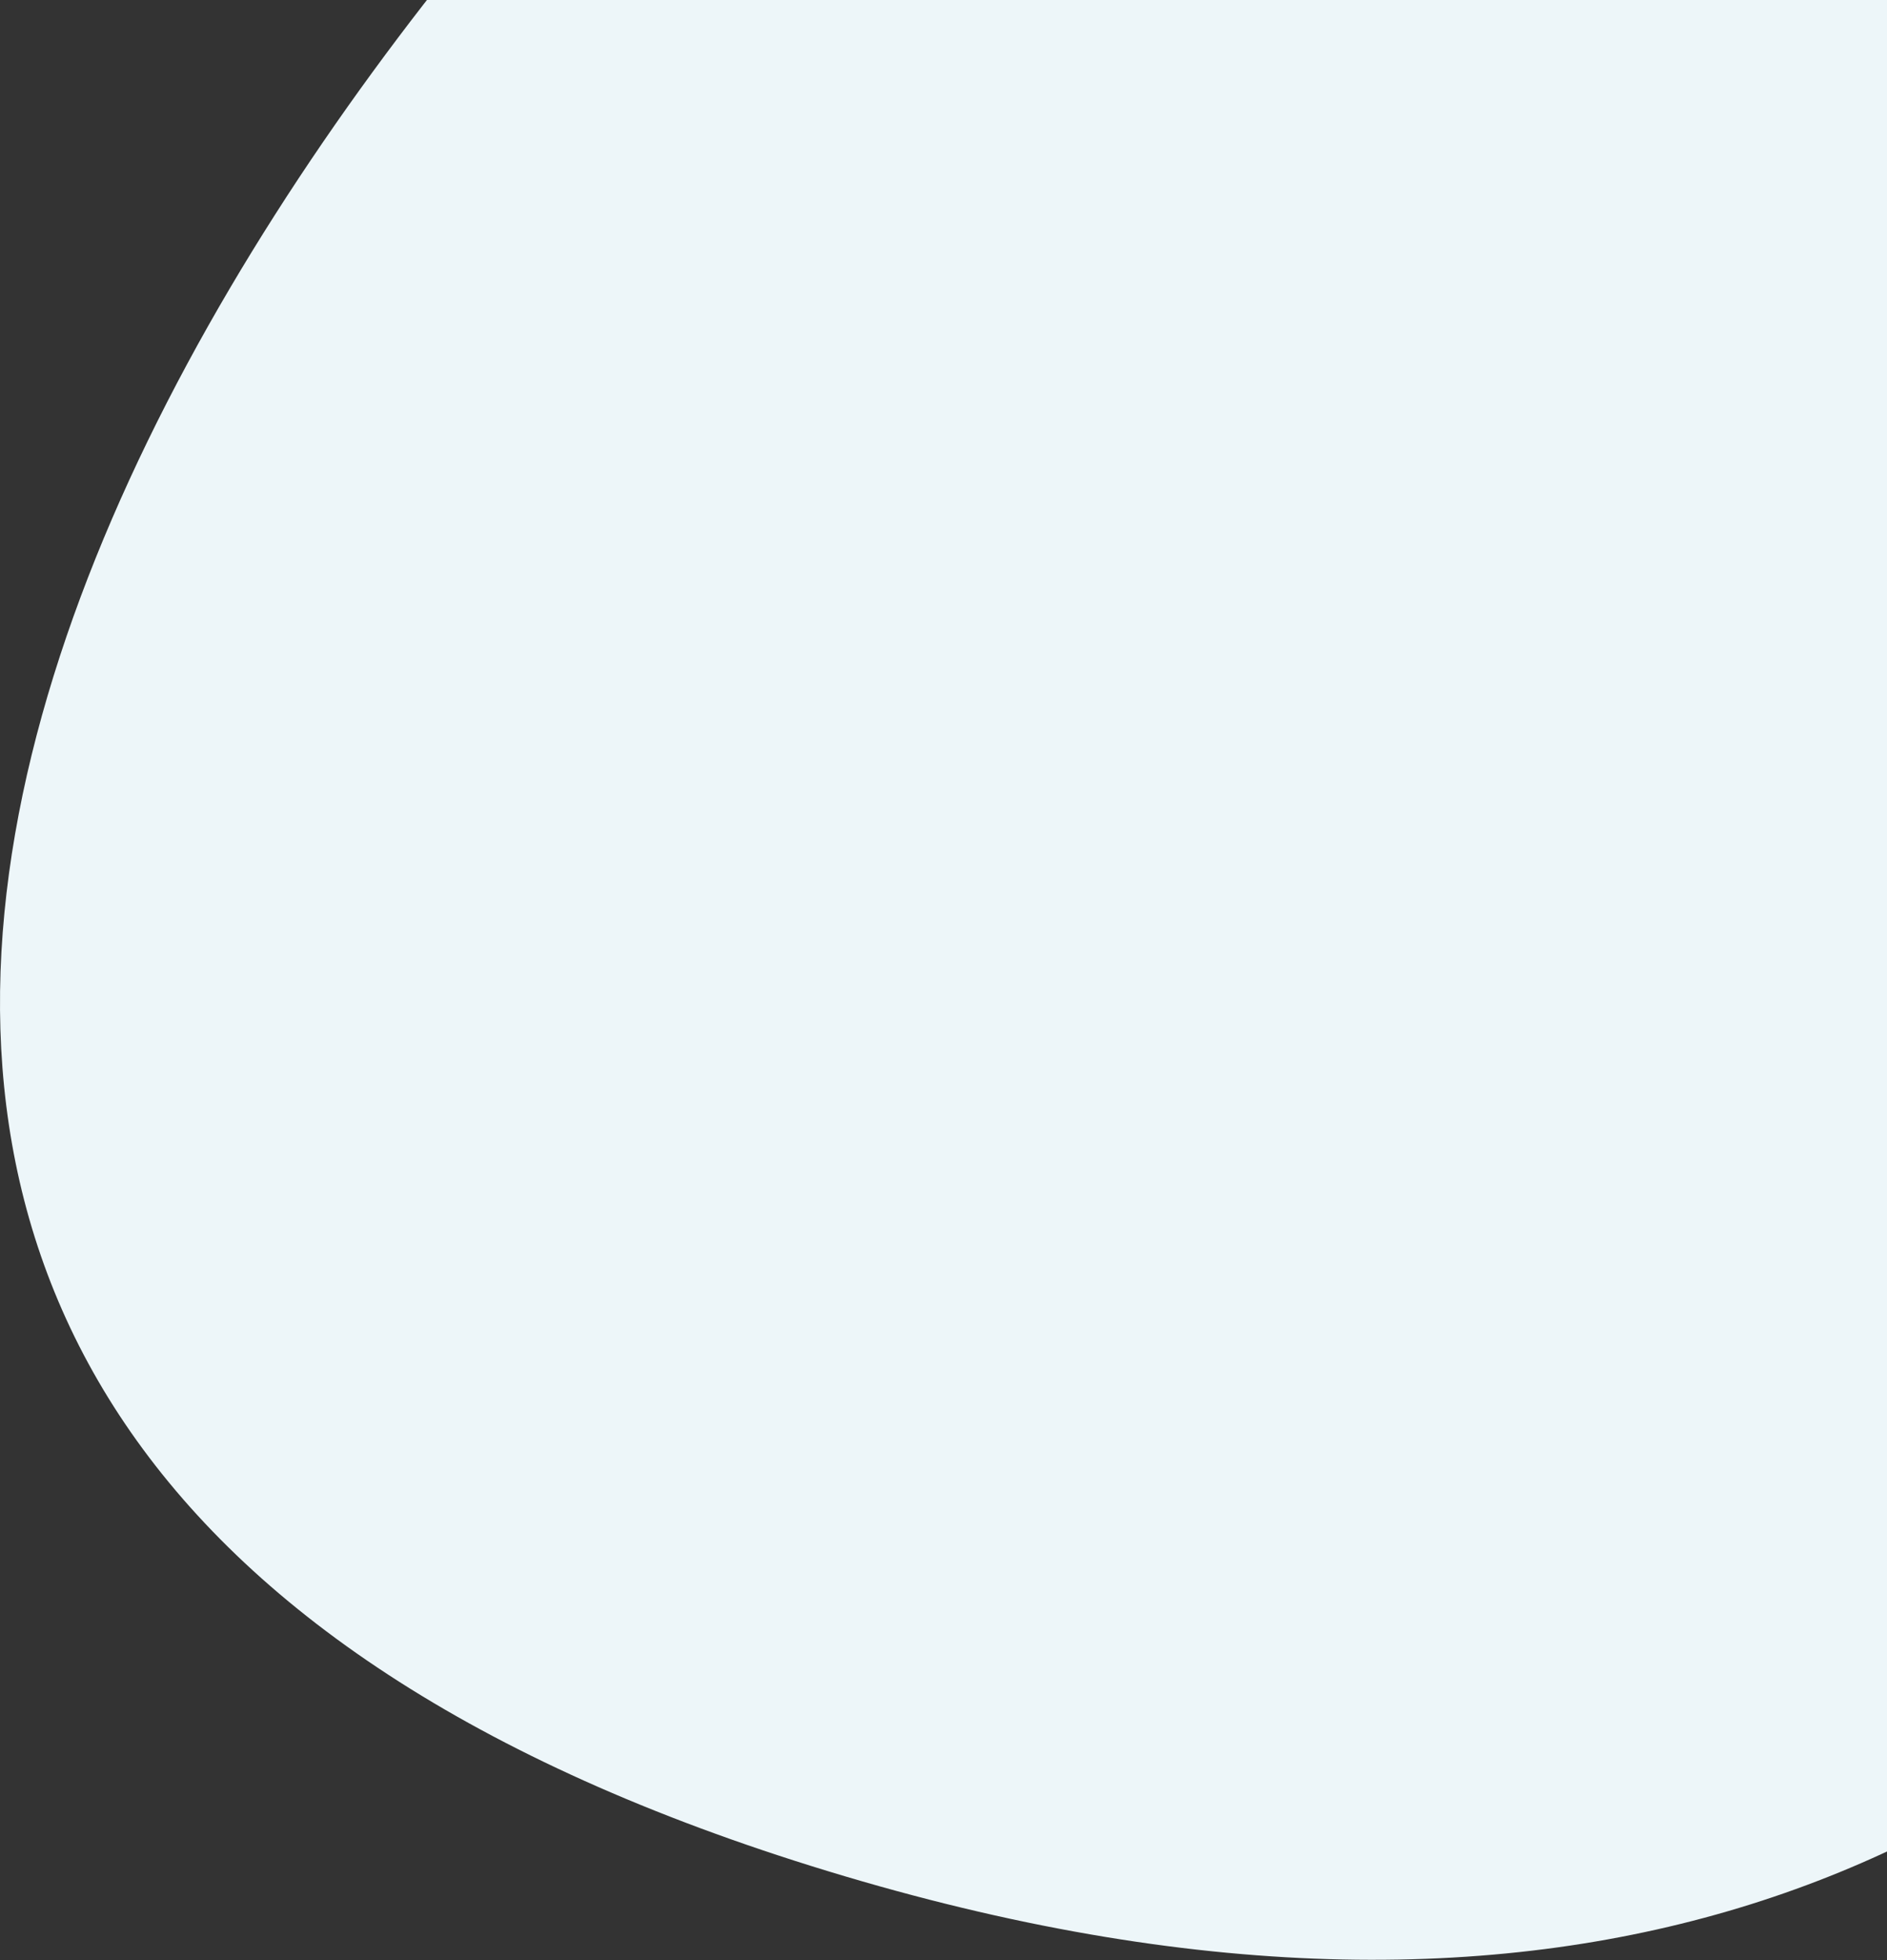 <svg width="596" height="619" viewBox="0 0 596 619" fill="none" xmlns="http://www.w3.org/2000/svg">
<rect x="0" y="0" width="596" height="619" fill="#333333" stroke="none"/>
<path d="M267.038 592.5C-191.362 456.5 42.704 79.167 217.038 -92.5L436.538 -154.5L779.038 -201L867.538 75.5C858.371 304.5 725.438 728.5 267.038 592.5Z" fill="#EDF6F9"/>
</svg>

